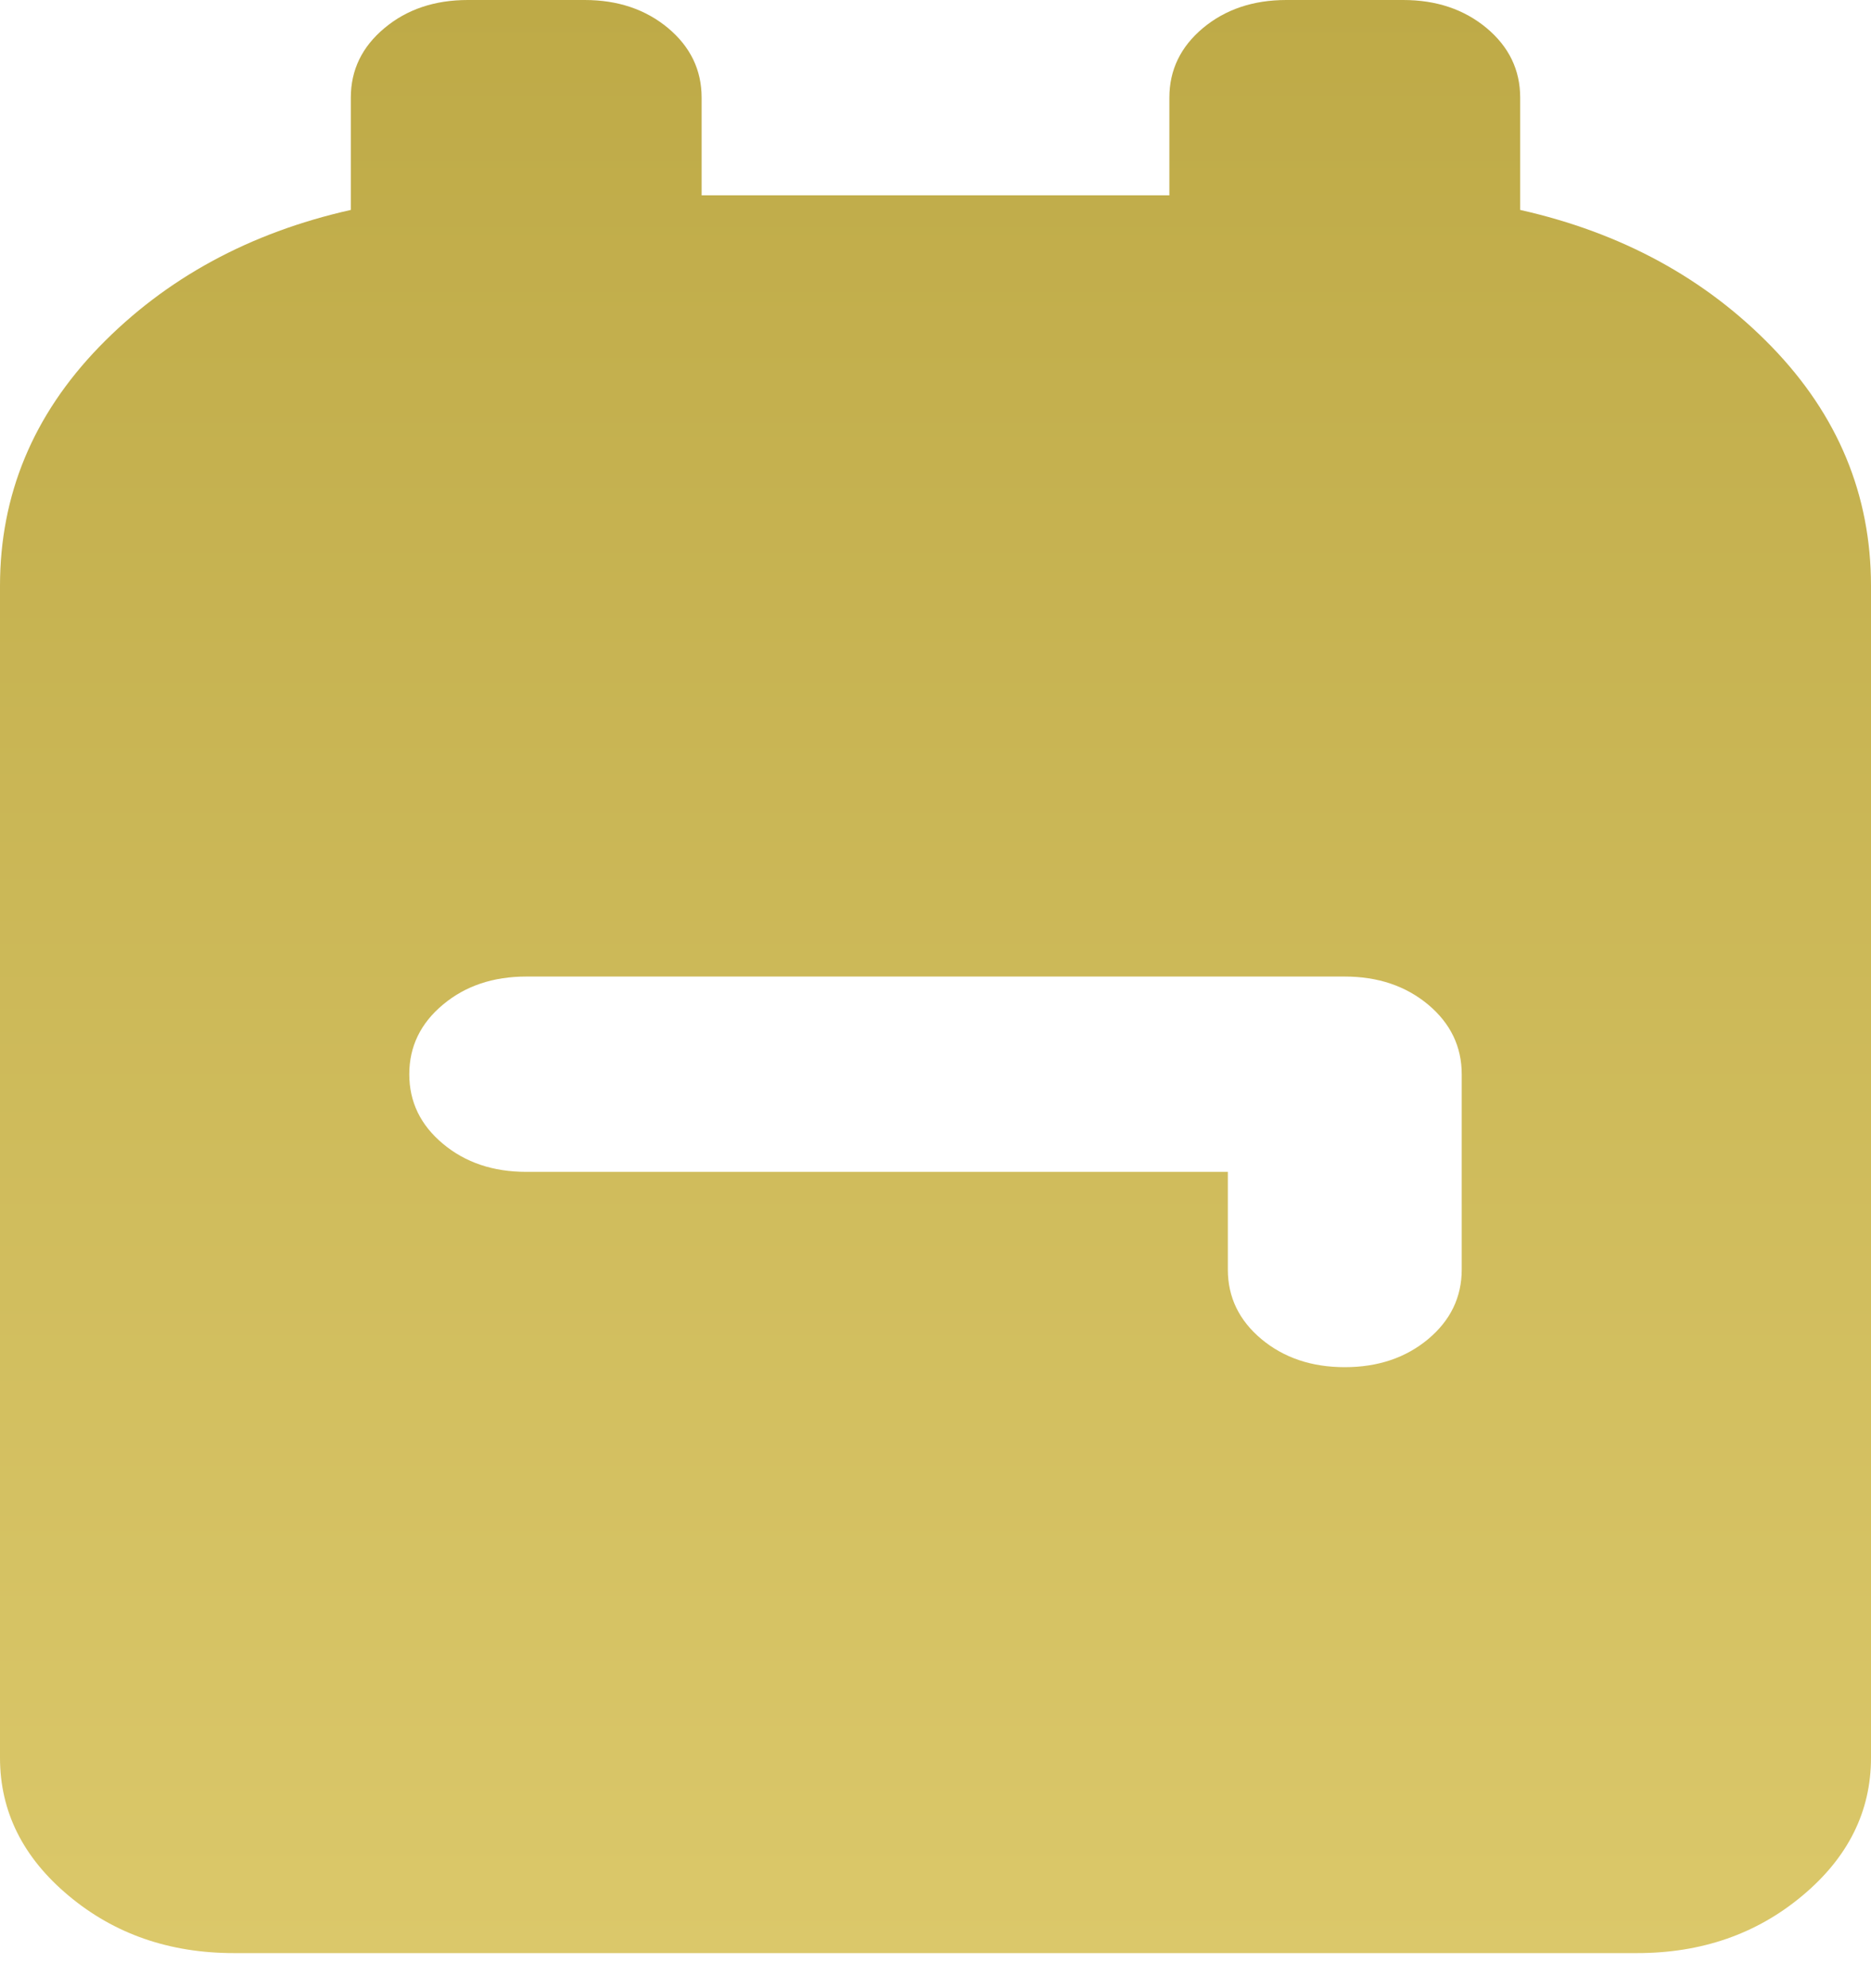 <svg width="16" height="17" viewBox="0 0 16 17" fill="none" xmlns="http://www.w3.org/2000/svg">
<path d="M2 16.7C1.45 16.7 0.979 16.537 0.588 16.21C0.196 15.883 0 15.489 0 15.03V5.01C0 4.231 0.283 3.549 0.85 2.964C1.417 2.38 2.133 1.99 3 1.795V0.835C3 0.598 3.096 0.4 3.288 0.24C3.479 0.08 3.717 0 4 0H5C5.283 0 5.521 0.08 5.713 0.24C5.904 0.4 6 0.598 6 0.835V1.67H10V0.835C10 0.598 10.096 0.4 10.287 0.24C10.479 0.08 10.717 0 11 0H12C12.283 0 12.521 0.08 12.713 0.24C12.904 0.4 13 0.598 13 0.835V1.795C13.867 1.99 14.583 2.38 15.15 2.964C15.717 3.549 16 4.231 16 5.01V15.03C16 15.489 15.804 15.883 15.412 16.21C15.021 16.537 14.55 16.7 14 16.7H2ZM10.5 10.02V10.855C10.5 11.092 10.596 11.29 10.787 11.45C10.979 11.61 11.217 11.69 11.5 11.69C11.783 11.69 12.021 11.61 12.213 11.45C12.404 11.29 12.5 11.092 12.5 10.855V9.185C12.5 8.949 12.404 8.75 12.213 8.59C12.021 8.43 11.783 8.35 11.5 8.35H4.5C4.217 8.35 3.979 8.43 3.788 8.59C3.596 8.75 3.5 8.949 3.5 9.185C3.5 9.422 3.596 9.62 3.788 9.78C3.979 9.94 4.217 10.02 4.5 10.02H10.5Z" fill="url(#paint0_linear_319_36)"/>
<defs>
<linearGradient id="paint0_linear_319_36" x1="8" y1="0" x2="8" y2="16.7" gradientUnits="userSpaceOnUse">
<stop stop-color="#BEAA47"/>
<stop offset="1" stop-color="#DBC86A"/>
</linearGradient>
</defs>
</svg>

